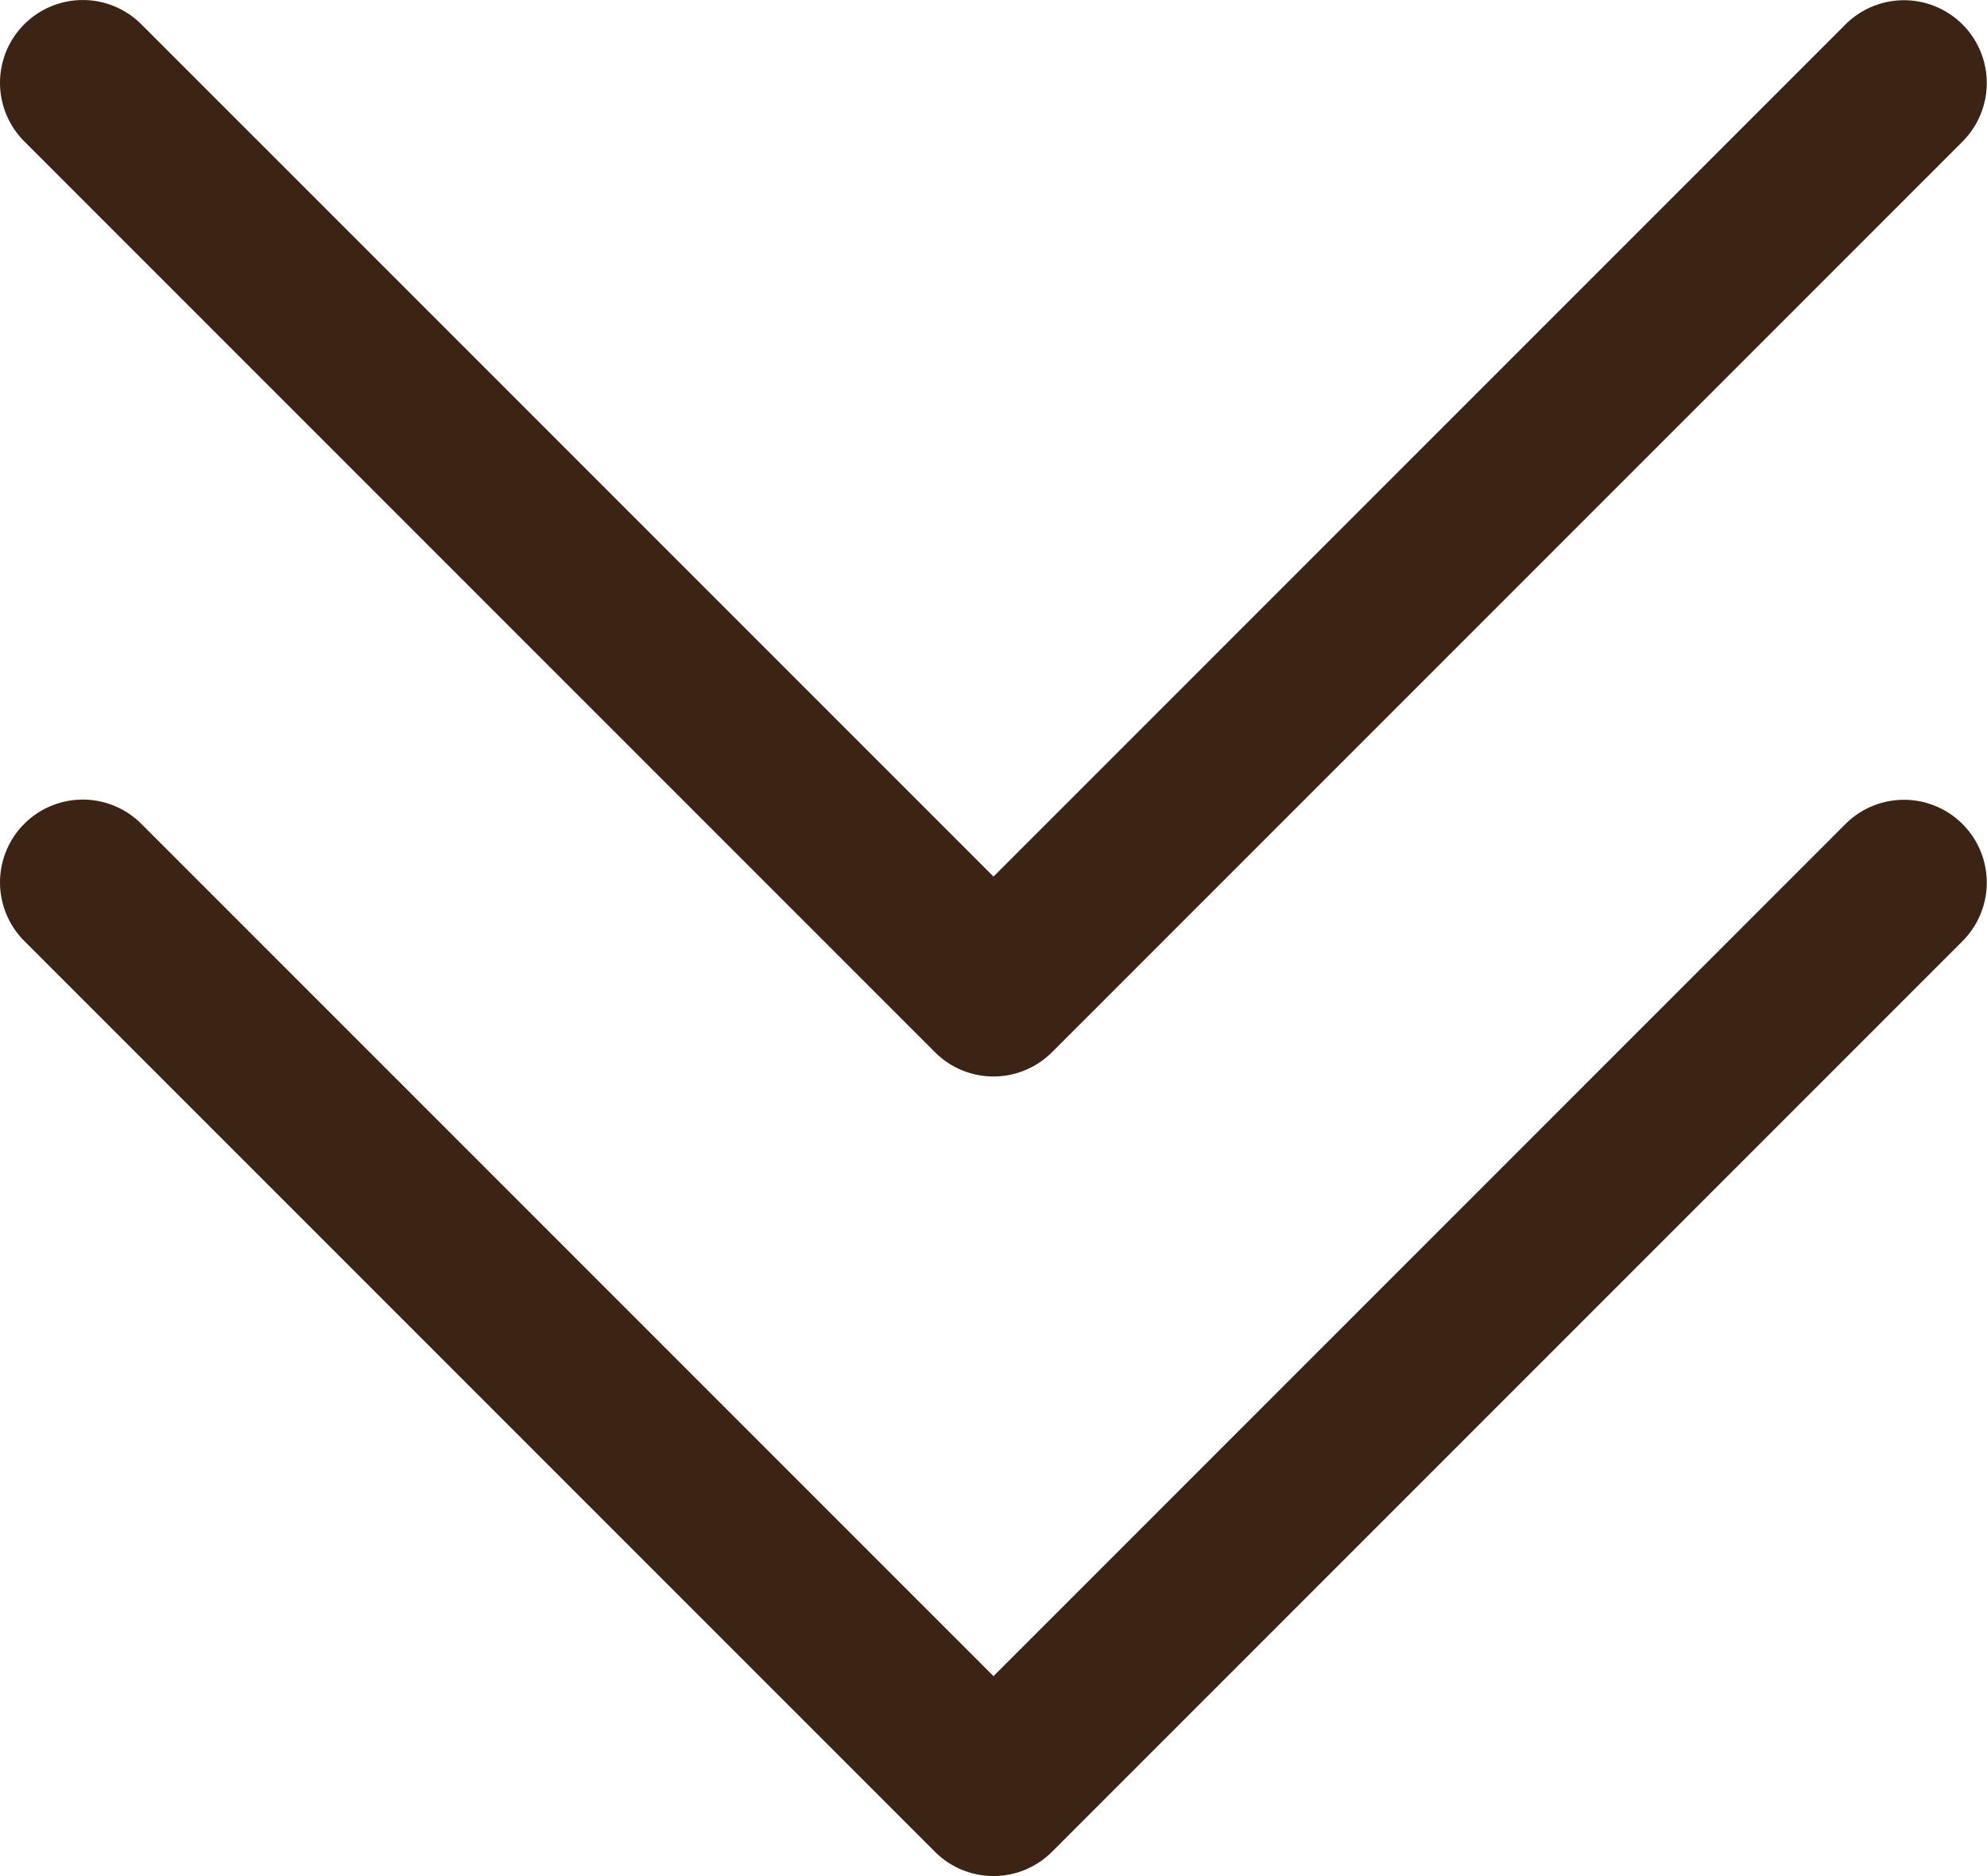 <svg xmlns="http://www.w3.org/2000/svg" width="512.005" height="483.344" viewBox="0 0 512.005 483.344">
  <g id="Group_2262" data-name="Group 2262" transform="translate(1434.83 -1913)">
    <g id="right-arrow" transform="translate(-922.825 1795.67) rotate(90)">
      <g id="Group_2261" data-name="Group 2261">
        <path id="Path_1175" data-name="Path 1175" d="M388.418,240.923,153.751,6.256a21.33,21.33,0,0,0-30.165,30.165L343.17,256.005,123.586,475.589a21.33,21.33,0,1,0,30.166,30.165L388.419,271.087A21.309,21.309,0,0,0,388.418,240.923Z" fill="#3c2415"/>
      </g>
    </g>
    <g id="right-arrow-2" data-name="right-arrow" transform="translate(-922.825 2001.67) rotate(90)">
      <g id="Group_2261-2" data-name="Group 2261">
        <path id="Path_1175-2" data-name="Path 1175" d="M388.418,240.923,153.751,6.256a21.33,21.33,0,0,0-30.165,30.165L343.17,256.005,123.586,475.589a21.33,21.33,0,1,0,30.166,30.165L388.419,271.087A21.309,21.309,0,0,0,388.418,240.923Z" fill="#3c2415"/>
      </g>
    </g>
  </g>
</svg>
